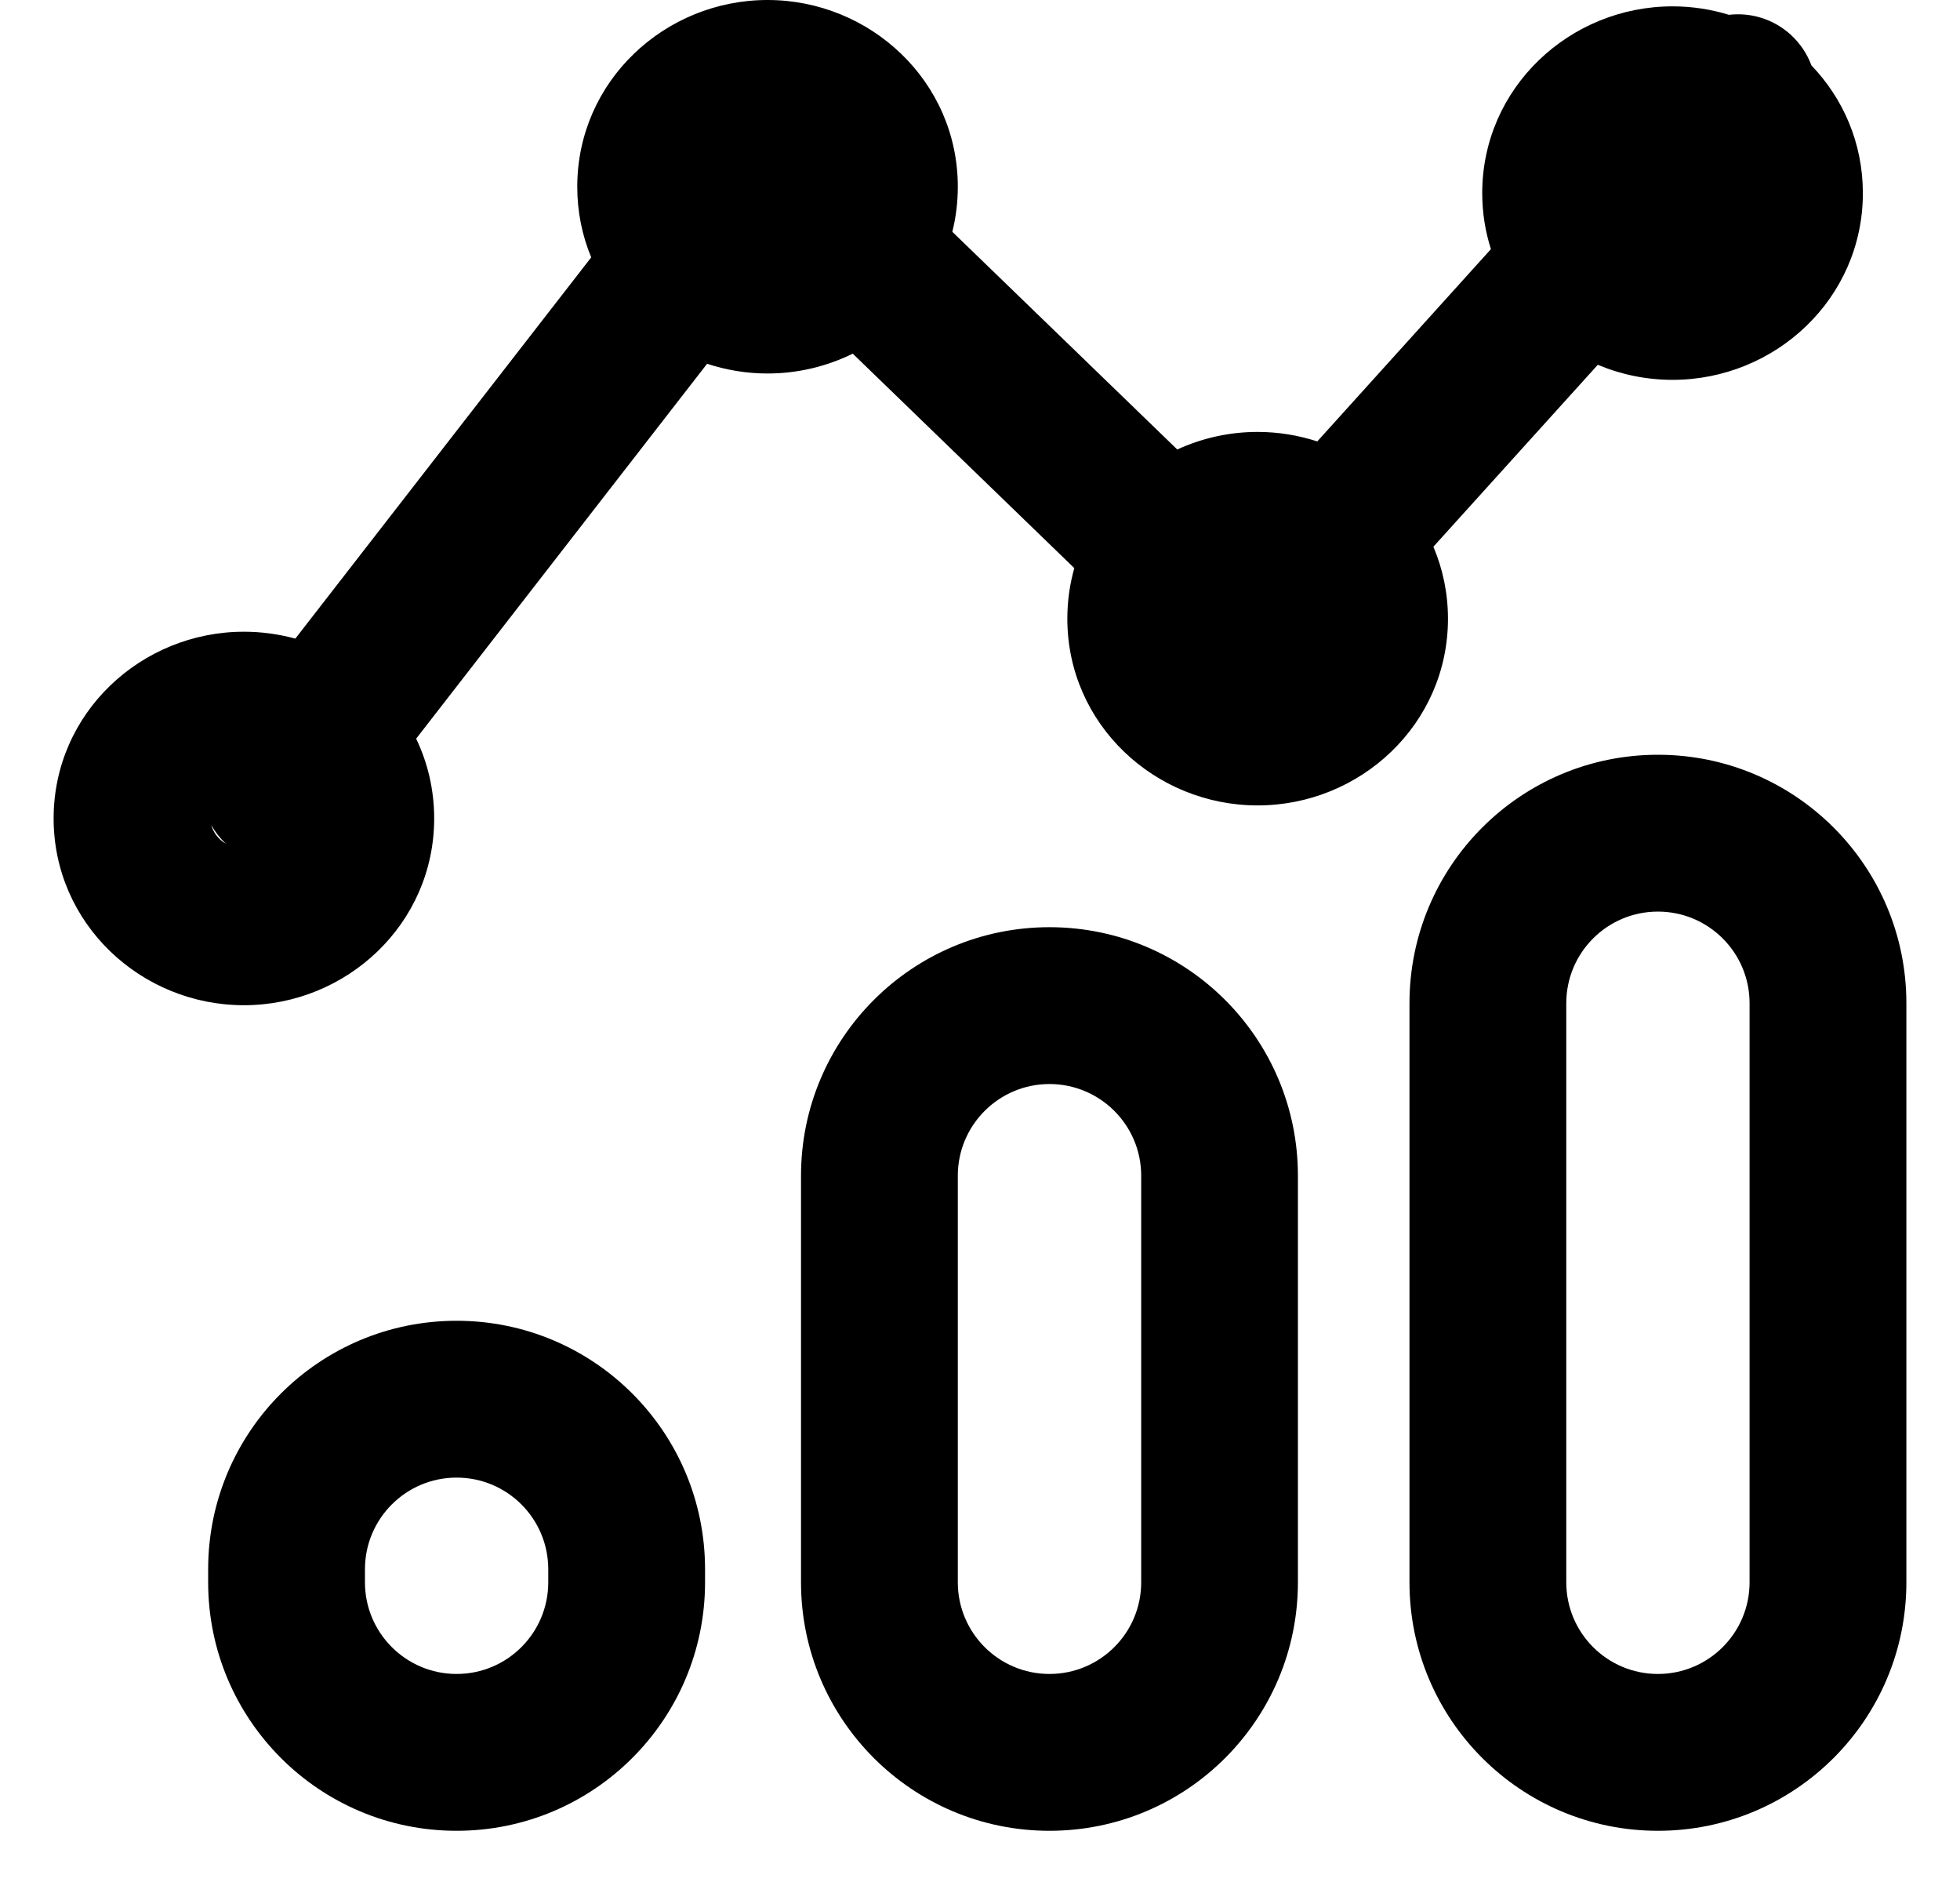 <svg width="25" height="24" viewBox="0 0 25 24" fill="none" xmlns="http://www.w3.org/2000/svg">
<path fill-rule="evenodd" clip-rule="evenodd" d="M7.363 2.381C7.363 1.036 8.48 0 9.79 0C11.099 0 12.217 1.036 12.217 2.381C12.217 2.58 12.193 2.772 12.147 2.956L15.016 5.732C15.33 5.588 15.678 5.508 16.041 5.508C16.305 5.508 16.561 5.551 16.802 5.629L19.017 3.177C18.945 2.953 18.906 2.713 18.906 2.463C18.906 1.117 20.024 0.081 21.334 0.081C21.583 0.081 21.825 0.119 22.053 0.189C22.329 0.157 22.616 0.24 22.838 0.44C22.961 0.552 23.051 0.688 23.105 0.834C23.509 1.255 23.761 1.824 23.761 2.463C23.761 3.809 22.643 4.844 21.334 4.844C20.998 4.844 20.675 4.776 20.38 4.652L18.283 6.972C18.402 7.253 18.469 7.562 18.469 7.89C18.469 9.236 17.351 10.271 16.041 10.271C14.732 10.271 13.614 9.236 13.614 7.89C13.614 7.665 13.645 7.449 13.703 7.245L10.877 4.51C10.547 4.672 10.177 4.763 9.79 4.763C9.522 4.763 9.263 4.719 9.019 4.639L5.308 9.42C5.455 9.726 5.538 10.07 5.538 10.437C5.538 11.783 4.42 12.819 3.111 12.819C1.802 12.819 0.684 11.783 0.684 10.437C0.684 9.091 1.802 8.056 3.111 8.056C3.337 8.056 3.557 8.087 3.767 8.144L7.541 3.282C7.426 3.006 7.363 2.702 7.363 2.381ZM2.695 10.522C2.72 10.614 2.784 10.703 2.88 10.759C2.805 10.688 2.743 10.608 2.695 10.522ZM24.316 20.178C24.316 21.928 22.897 23.347 21.147 23.347C19.397 23.347 17.978 21.928 17.978 20.178V12.794C17.978 11.043 19.397 9.625 21.147 9.625C22.897 9.625 24.316 11.043 24.316 12.794V20.178ZM21.147 11.625C20.501 11.625 19.978 12.148 19.978 12.794V20.178C19.978 20.824 20.501 21.347 21.147 21.347C21.792 21.347 22.316 20.824 22.316 20.178V12.794C22.316 12.148 21.792 11.625 21.147 11.625ZM13.386 23.347C15.137 23.347 16.555 21.928 16.555 20.178V14.993C16.555 13.243 15.137 11.824 13.386 11.824C11.636 11.824 10.217 13.243 10.217 14.993V20.178C10.217 21.928 11.636 23.347 13.386 23.347ZM12.217 14.993C12.217 14.348 12.741 13.824 13.386 13.824C14.032 13.824 14.556 14.348 14.556 14.993V20.178C14.556 20.824 14.032 21.347 13.386 21.347C12.741 21.347 12.217 20.824 12.217 20.178V14.993ZM5.824 23.347C7.574 23.347 8.993 21.928 8.993 20.178V20.012C8.993 18.261 7.574 16.843 5.824 16.843C4.074 16.843 2.655 18.261 2.655 20.012V20.178C2.655 21.928 4.074 23.347 5.824 23.347ZM4.655 20.012C4.655 19.366 5.179 18.843 5.824 18.843C6.47 18.843 6.993 19.366 6.993 20.012V20.178C6.993 20.824 6.47 21.347 5.824 21.347C5.179 21.347 4.655 20.824 4.655 20.178V20.012Z" fill="black"/>
</svg>
